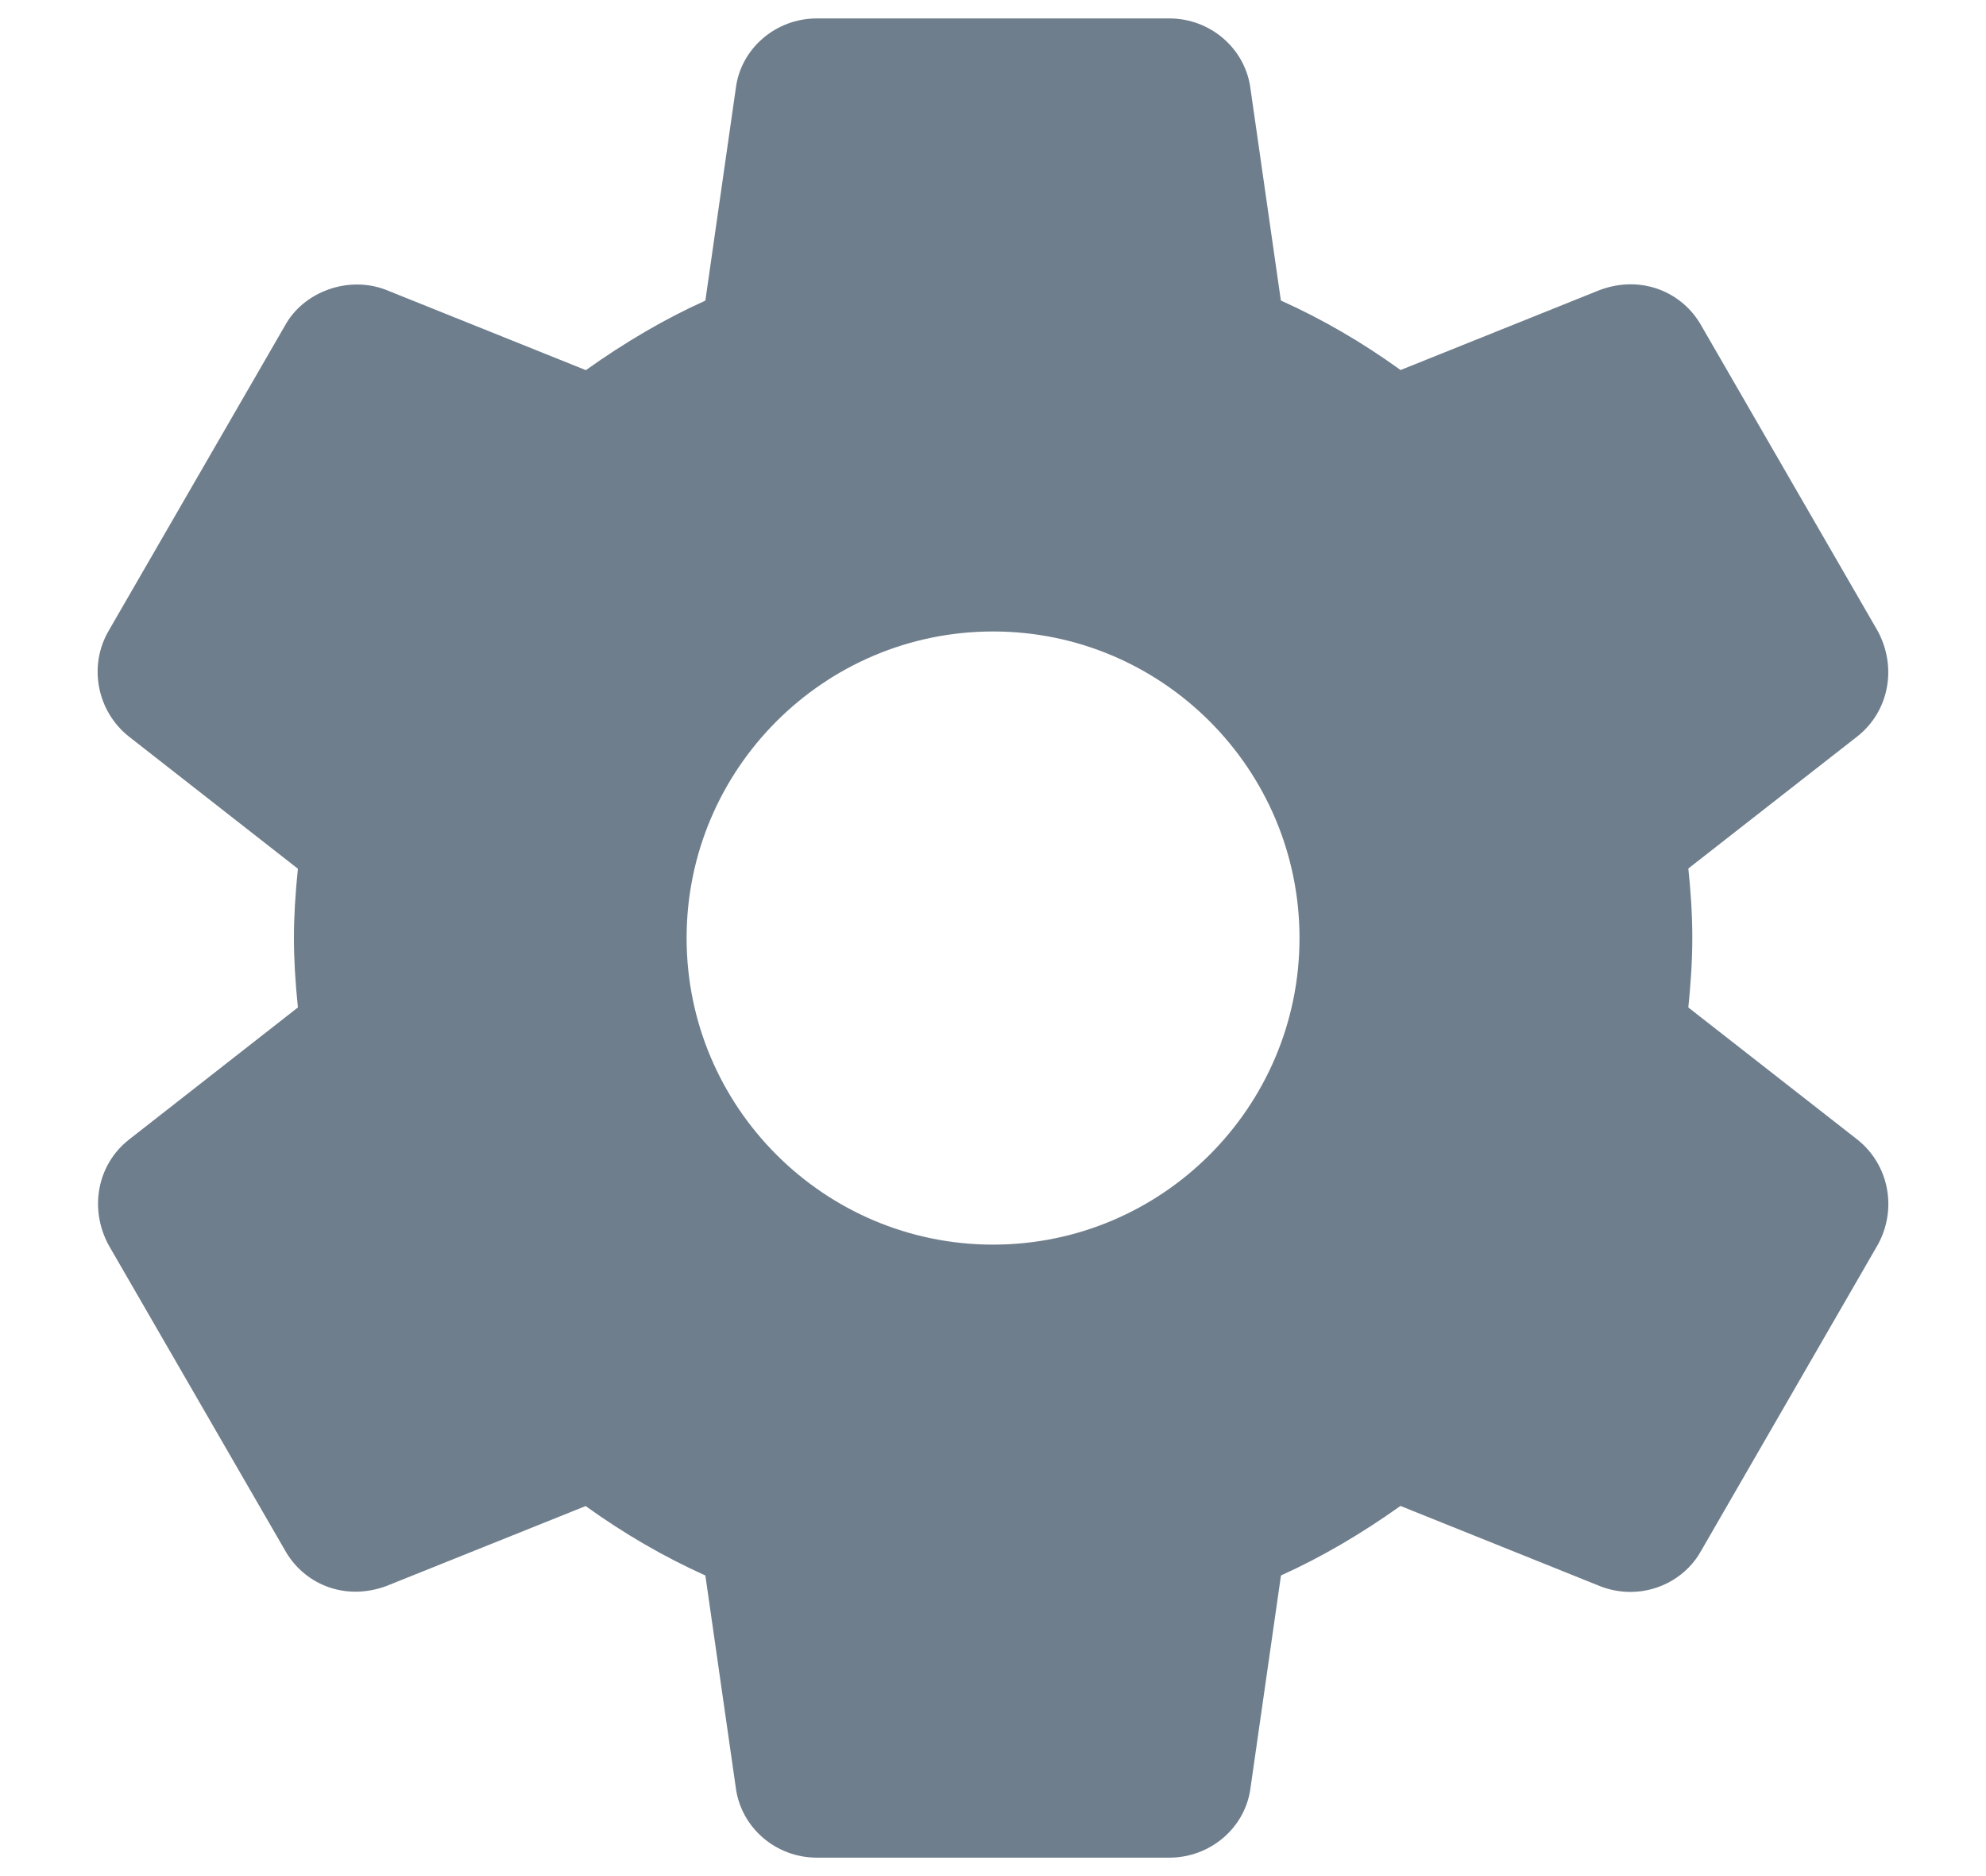 <svg width="18" height="17" viewBox="0 0 18 17" fill="none" xmlns="http://www.w3.org/2000/svg">
<path d="M16.834 10.326L15.302 9.129C15.321 8.944 15.338 8.728 15.338 8.499C15.338 8.271 15.322 8.055 15.302 7.87L16.835 6.672C17.12 6.447 17.198 6.047 17.017 5.715L15.424 2.958C15.253 2.647 14.88 2.488 14.502 2.627L12.694 3.353C12.348 3.103 11.985 2.892 11.609 2.723L11.334 0.806C11.289 0.442 10.972 0.167 10.598 0.167H7.403C7.029 0.167 6.713 0.442 6.669 0.8L6.393 2.724C6.029 2.888 5.671 3.097 5.31 3.354L3.497 2.626C3.157 2.495 2.751 2.642 2.582 2.952L0.987 5.712C0.799 6.03 0.877 6.443 1.168 6.674L2.7 7.872C2.676 8.106 2.664 8.309 2.664 8.5C2.664 8.691 2.676 8.894 2.7 9.129L1.167 10.328C0.882 10.553 0.805 10.953 0.986 11.285L2.579 14.041C2.749 14.351 3.119 14.512 3.501 14.372L5.308 13.647C5.654 13.896 6.017 14.107 6.393 14.276L6.668 16.193C6.713 16.558 7.029 16.833 7.404 16.833H10.598C10.973 16.833 11.289 16.558 11.334 16.2L11.61 14.276C11.973 14.112 12.33 13.904 12.693 13.646L14.505 14.374C14.593 14.408 14.684 14.425 14.778 14.425C15.047 14.425 15.295 14.278 15.42 14.049L17.02 11.278C17.198 10.953 17.12 10.553 16.834 10.326ZM9.001 11.278C7.469 11.278 6.223 10.032 6.223 8.5C6.223 6.968 7.469 5.722 9.001 5.722C10.533 5.722 11.778 6.968 11.778 8.5C11.778 10.032 10.533 11.278 9.001 11.278Z" fill="#6F7E8C"/>
</svg>
